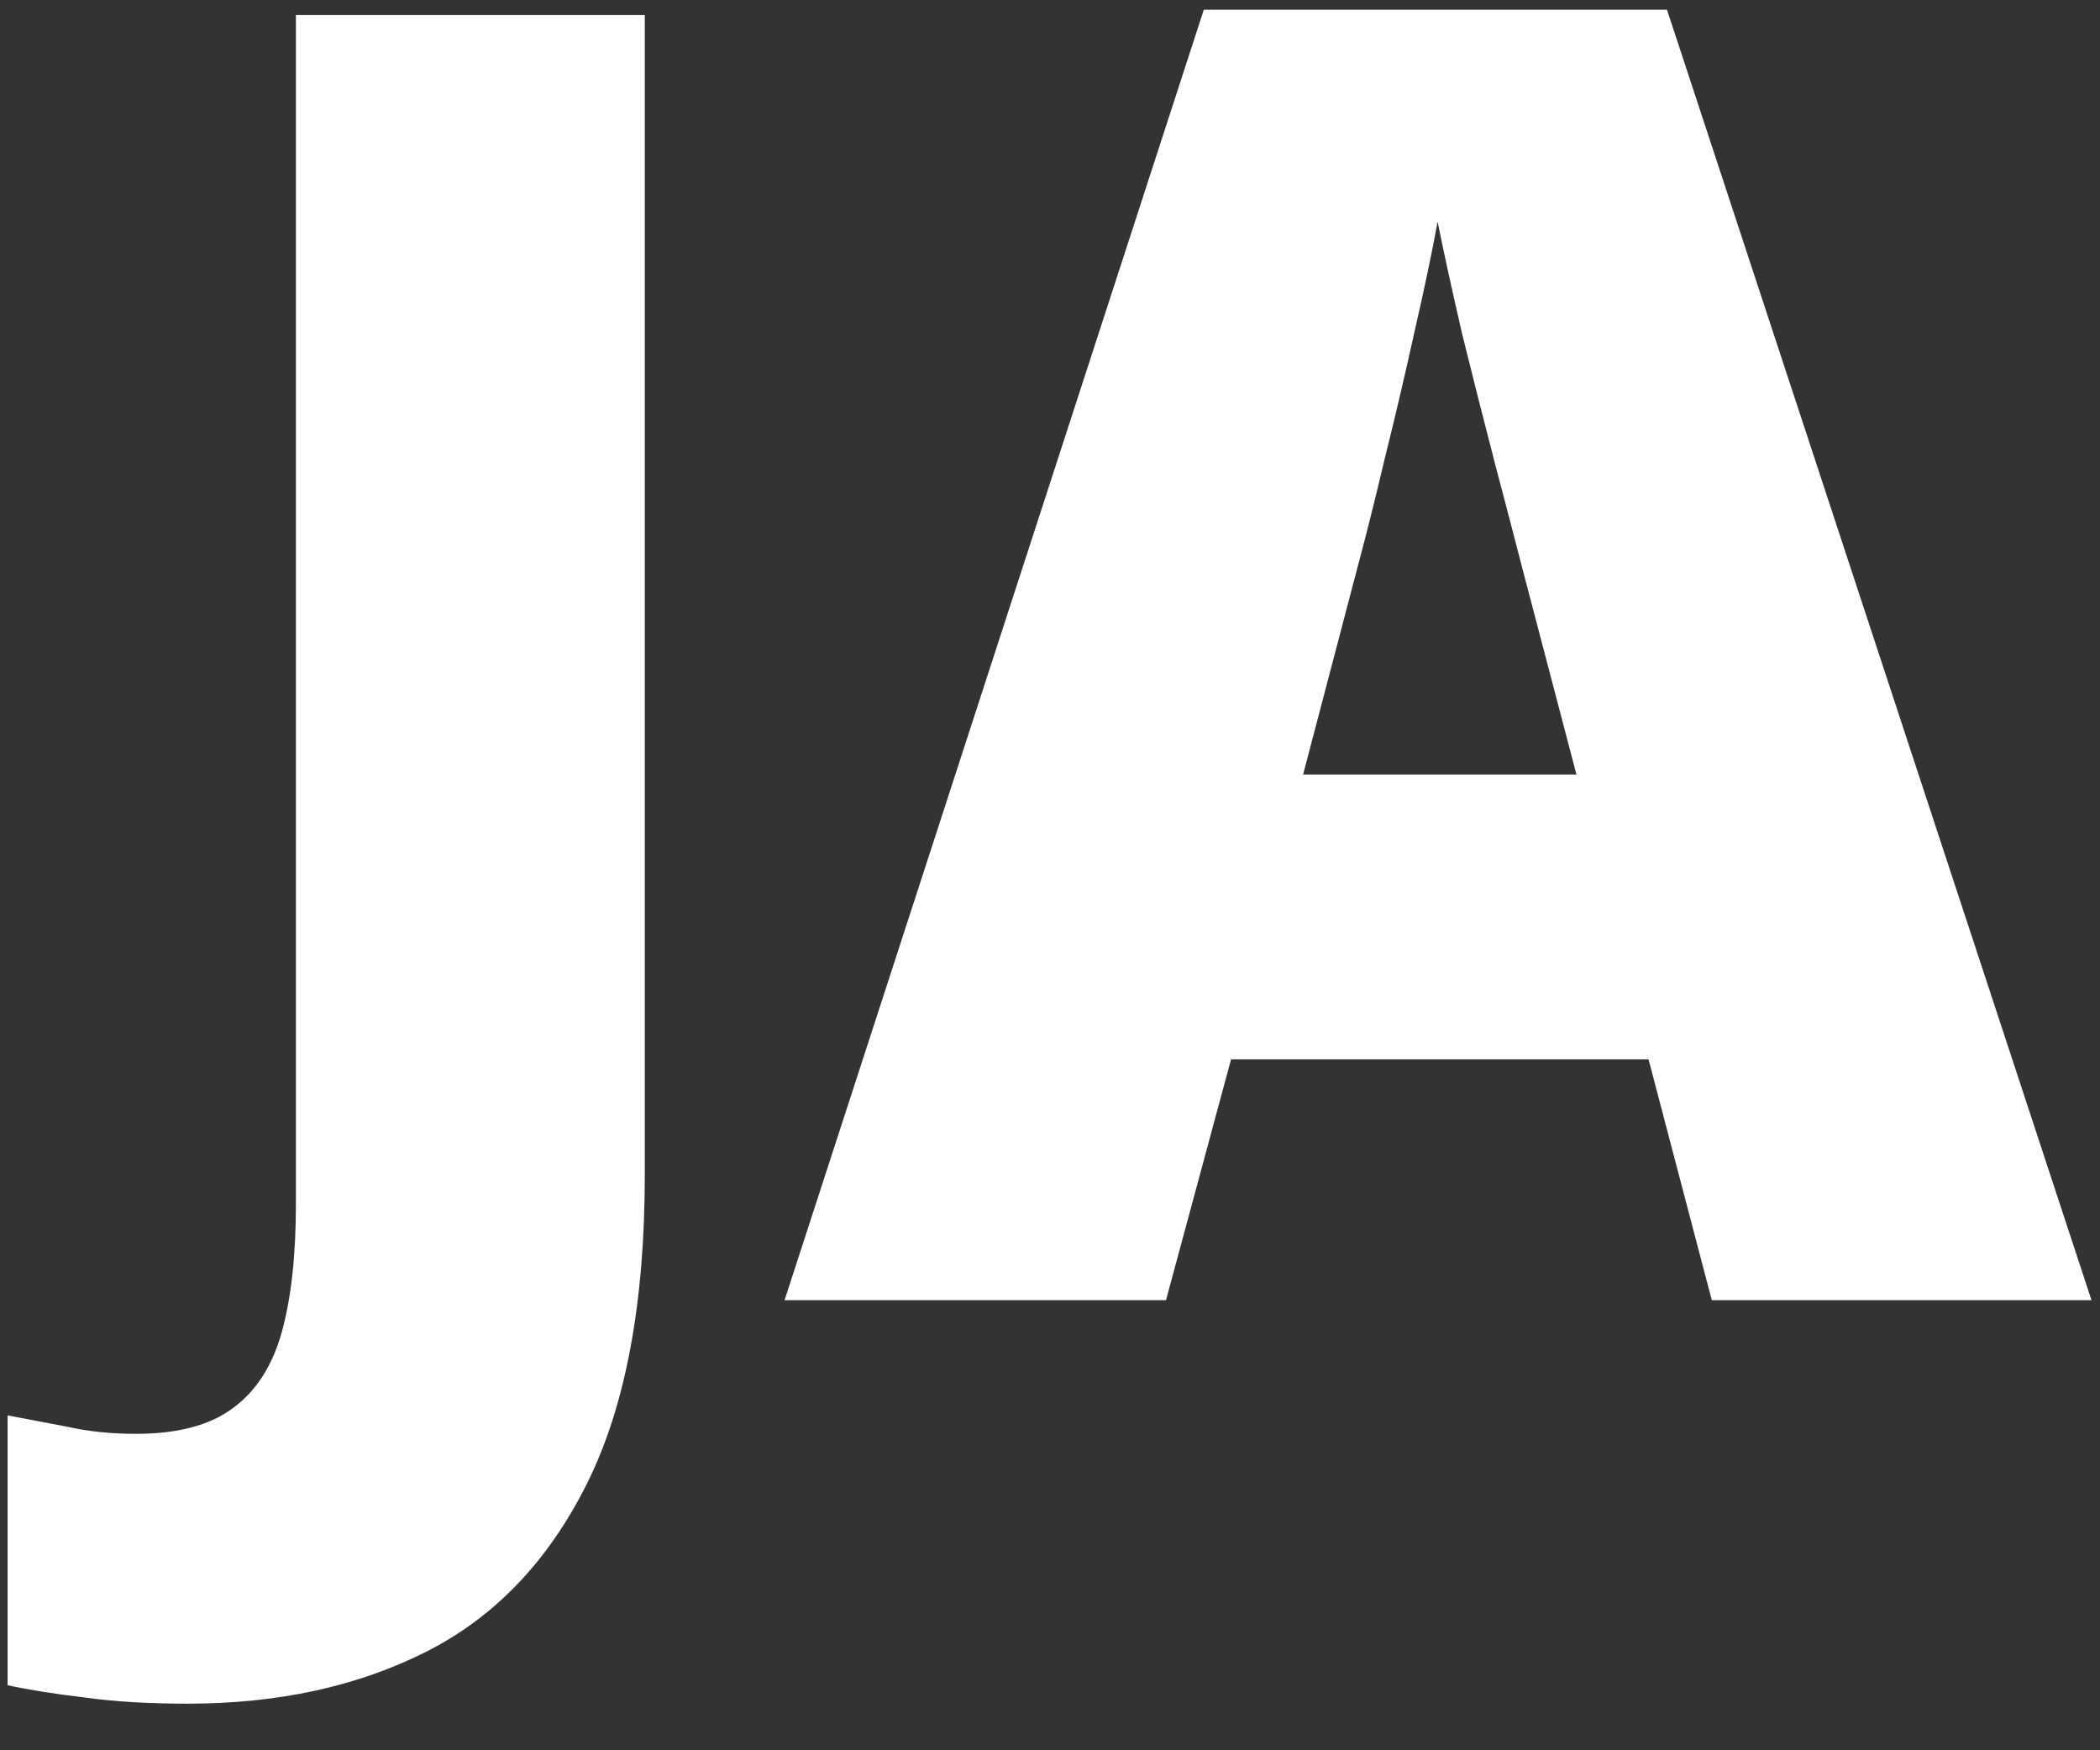 <svg width="42" height="35" viewBox="0 0 42 35" fill="none" xmlns="http://www.w3.org/2000/svg">
<rect x="0" y="0" width="42" height="35" fill="#333333" stroke="none"/>
<path d="M3.756 34.068C2.971 34.068 2.285 34.027 1.699 33.945C1.102 33.875 0.586 33.793 0.152 33.699V28.303C0.527 28.373 0.926 28.449 1.348 28.531C1.77 28.625 2.227 28.672 2.719 28.672C3.551 28.672 4.195 28.502 4.652 28.162C5.121 27.822 5.449 27.312 5.637 26.633C5.824 25.953 5.918 25.104 5.918 24.084V0.301H12.896V23.486C12.896 26.064 12.51 28.127 11.736 29.674C10.963 31.221 9.891 32.34 8.52 33.031C7.148 33.723 5.561 34.068 3.756 34.068ZM34.236 26L32.971 21.184H24.621L23.32 26H15.691L24.076 0.195H33.34L41.83 26H34.236ZM31.529 15.488L30.422 11.27C30.305 10.812 30.135 10.162 29.912 9.318C29.689 8.463 29.467 7.584 29.244 6.682C29.033 5.768 28.869 5.018 28.752 4.432C28.646 5.018 28.494 5.744 28.295 6.611C28.107 7.467 27.908 8.316 27.697 9.16C27.498 10.004 27.322 10.707 27.17 11.27L26.062 15.488H31.529Z" fill="white"/>
</svg>
